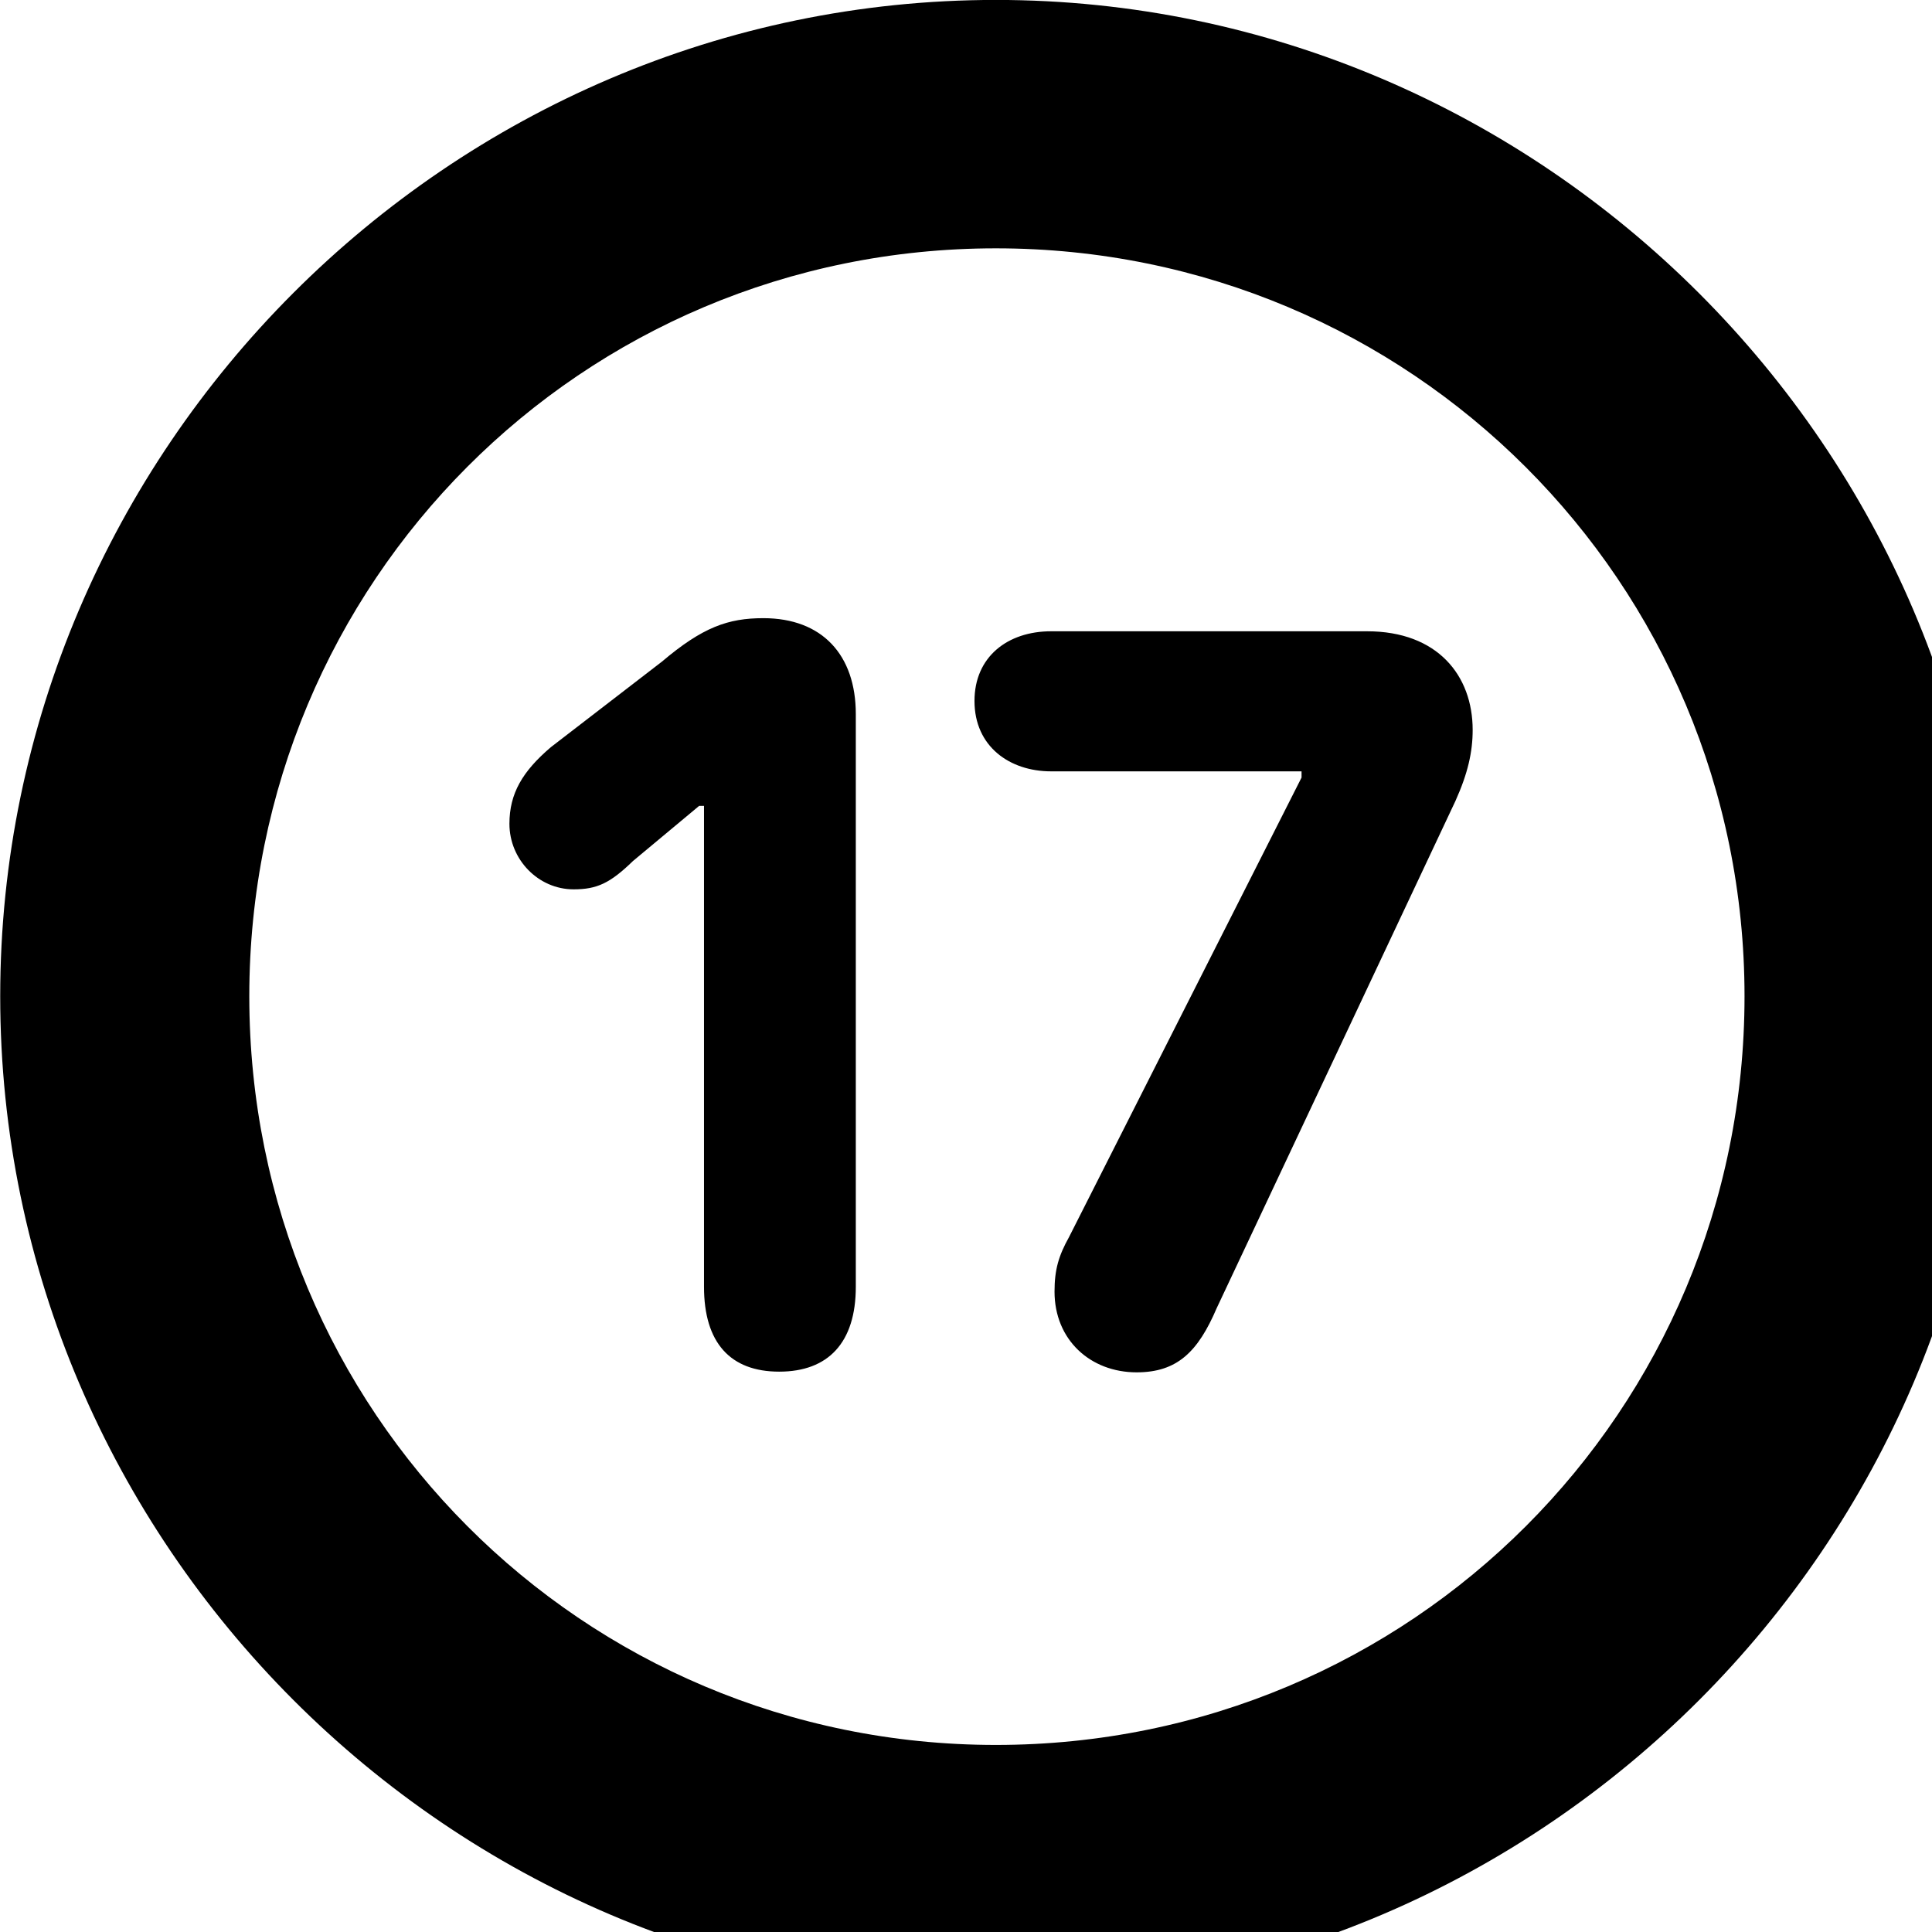 <svg xmlns="http://www.w3.org/2000/svg" viewBox="0 0 28 28" width="28" height="28">
  <path d="M14.433 28.889C22.363 28.889 28.873 22.369 28.873 14.439C28.873 6.519 22.353 -0.001 14.433 -0.001C6.513 -0.001 0.003 6.519 0.003 14.439C0.003 22.369 6.523 28.889 14.433 28.889ZM14.433 25.289C8.433 25.289 3.613 20.449 3.613 14.439C3.613 8.439 8.423 3.599 14.433 3.599C20.443 3.599 25.283 8.439 25.283 14.439C25.283 20.449 20.453 25.289 14.433 25.289ZM11.293 19.879C12.003 19.879 12.403 19.459 12.403 18.649V10.349C12.403 9.489 11.913 8.959 11.063 8.959C10.553 8.959 10.183 9.089 9.593 9.589L7.983 10.829C7.573 11.179 7.383 11.499 7.383 11.939C7.383 12.459 7.803 12.889 8.313 12.889C8.653 12.889 8.843 12.799 9.173 12.479L10.133 11.679H10.203V18.649C10.203 19.459 10.583 19.879 11.293 19.879ZM16.473 19.889C17.063 19.889 17.363 19.589 17.633 18.959L21.093 11.609C21.273 11.209 21.343 10.899 21.343 10.579C21.343 9.789 20.833 9.149 19.813 9.149H15.233C14.603 9.149 14.123 9.519 14.123 10.159C14.123 10.819 14.633 11.179 15.233 11.179H18.863V11.269L15.493 17.929C15.343 18.199 15.283 18.399 15.283 18.719C15.283 19.419 15.803 19.889 16.473 19.889Z" />
</svg>